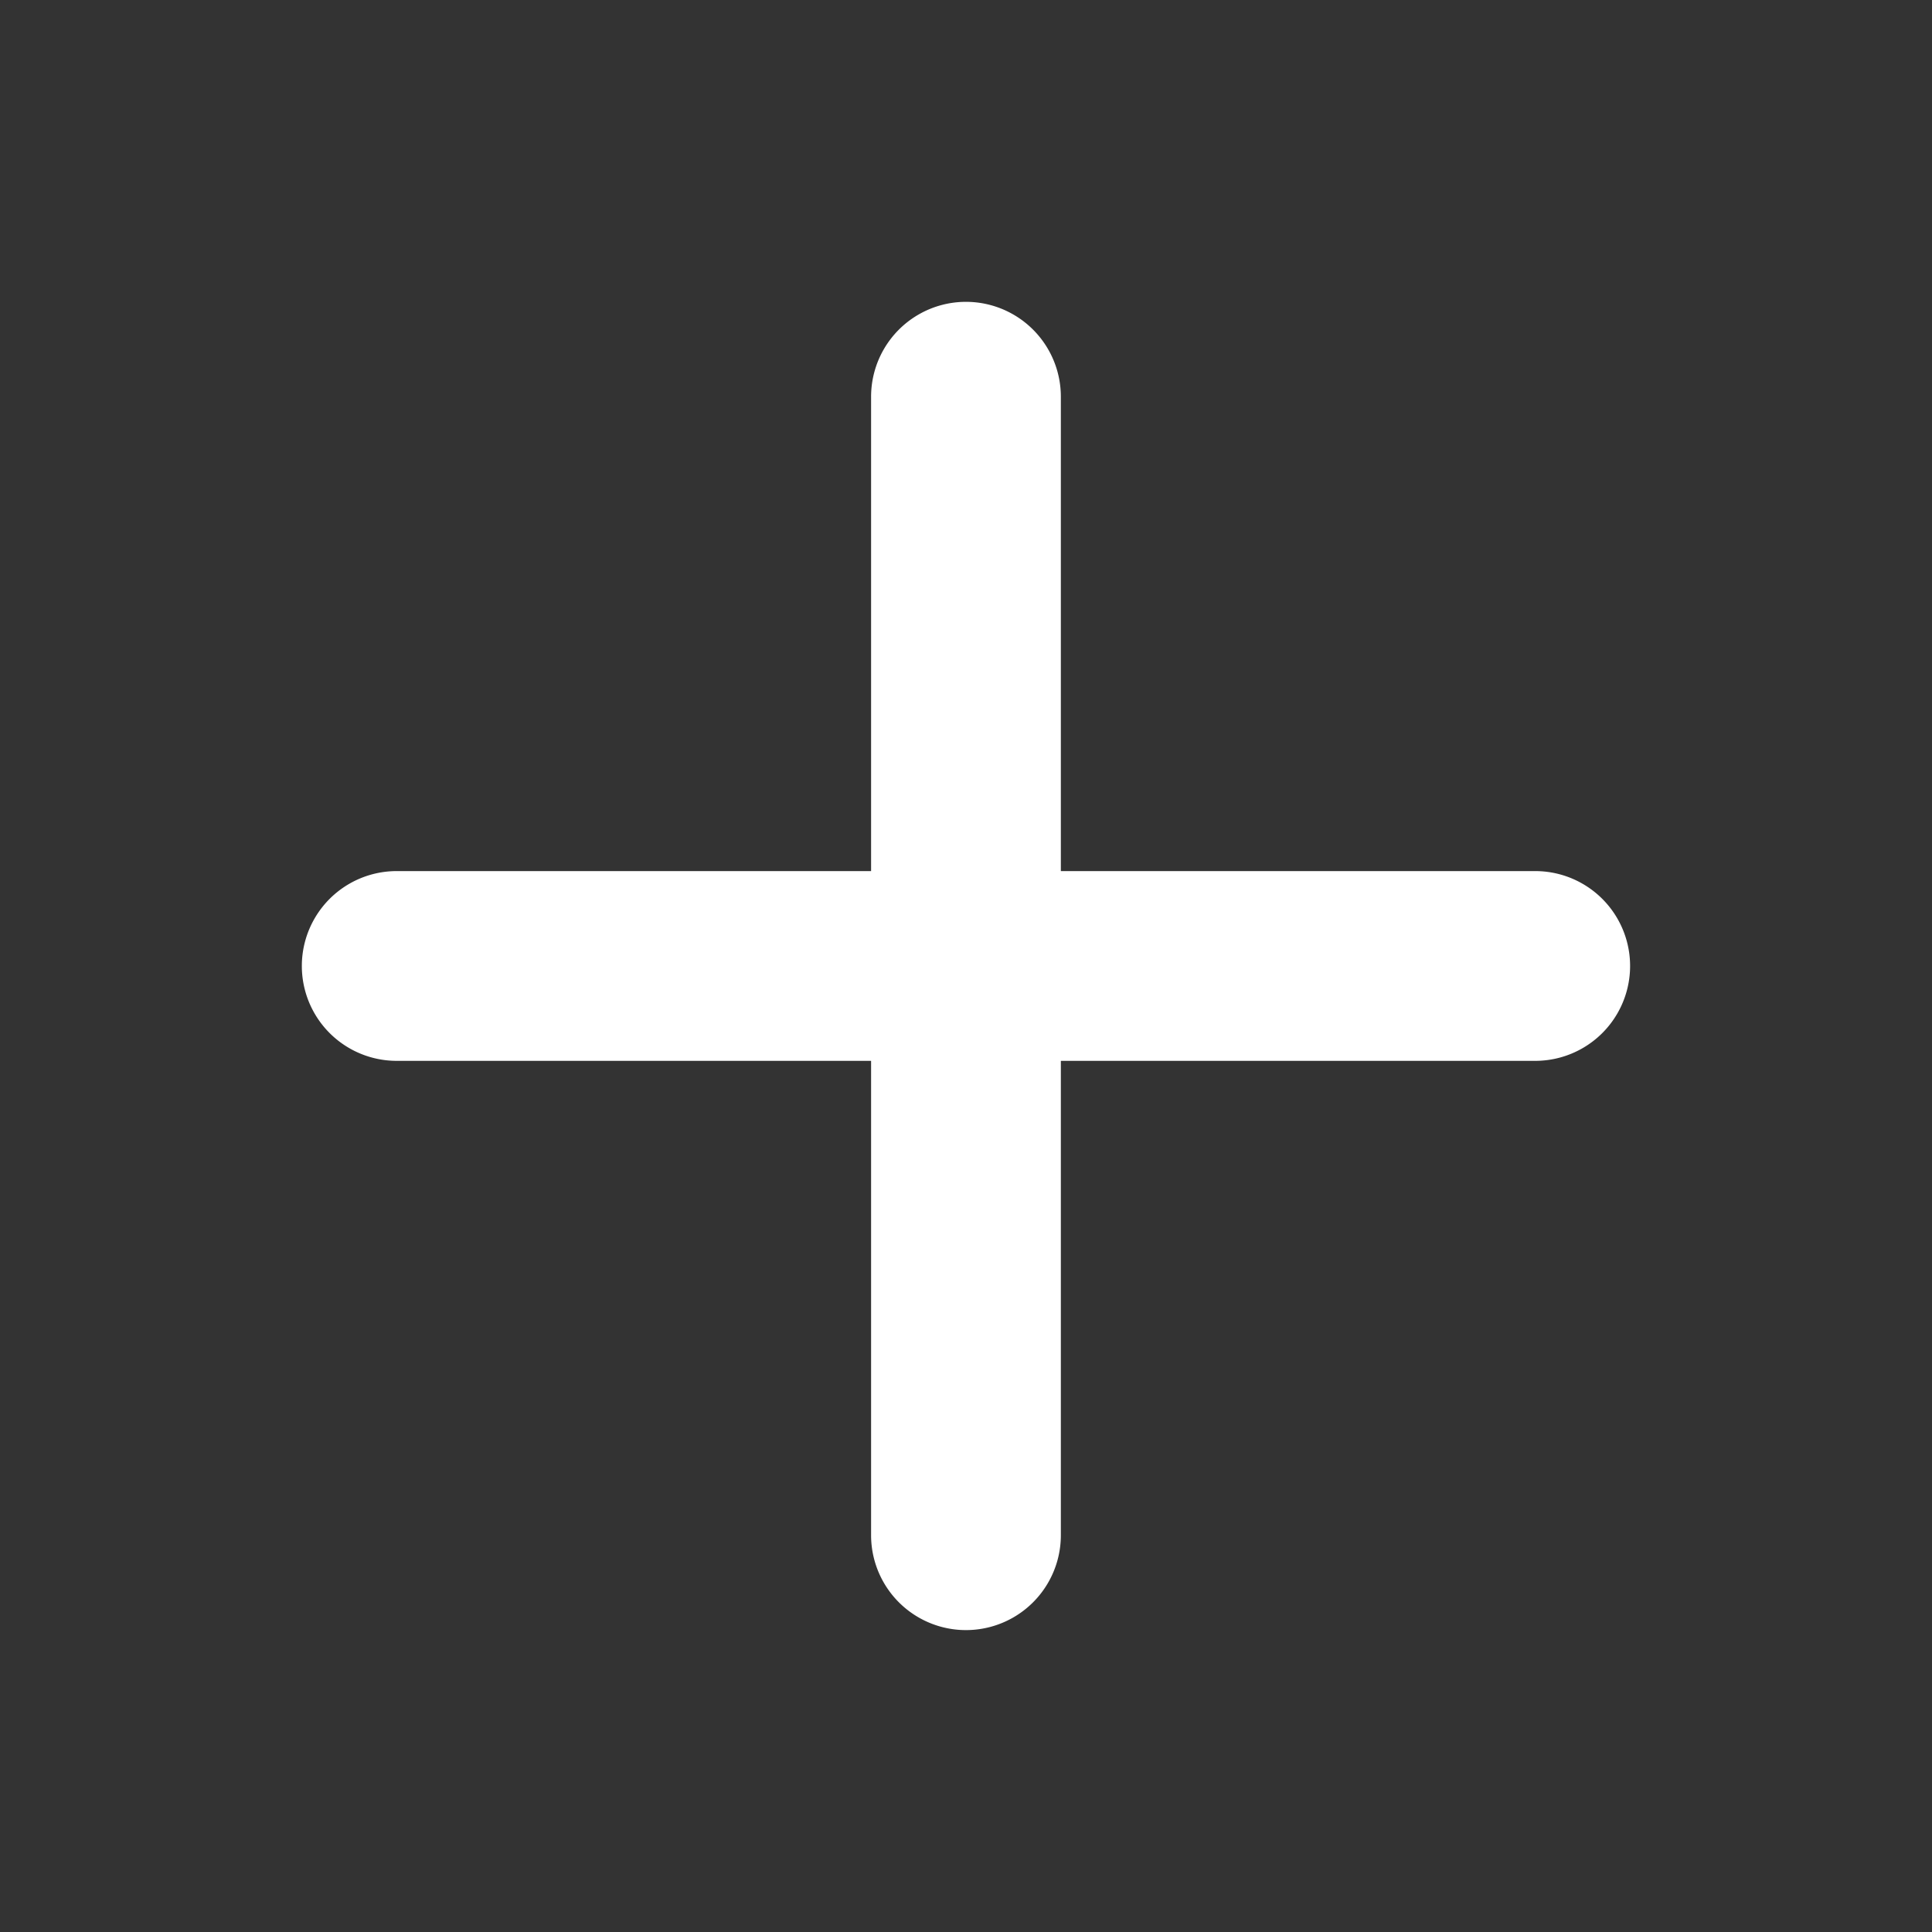 <svg id="round-add-24px" xmlns="http://www.w3.org/2000/svg" width="32" height="32" viewBox="0 0 32 32">
  <rect x="0" y="0" width="32" height="32" fill="#333333" stroke="none"/>
  <path id="Path_5" data-name="Path 5" d="M0,0H32V32H0Z" fill="none"/>
  <path id="Path_6" data-name="Path 6" d="M25.429,17.571H17.571v7.857a1.571,1.571,0,1,1-3.143,0V17.571H6.571a1.571,1.571,0,0,1,0-3.143h7.857V6.571a1.571,1.571,0,0,1,3.143,0v7.857h7.857a1.571,1.571,0,1,1,0,3.143Z" fill="#fff"/>
</svg>
